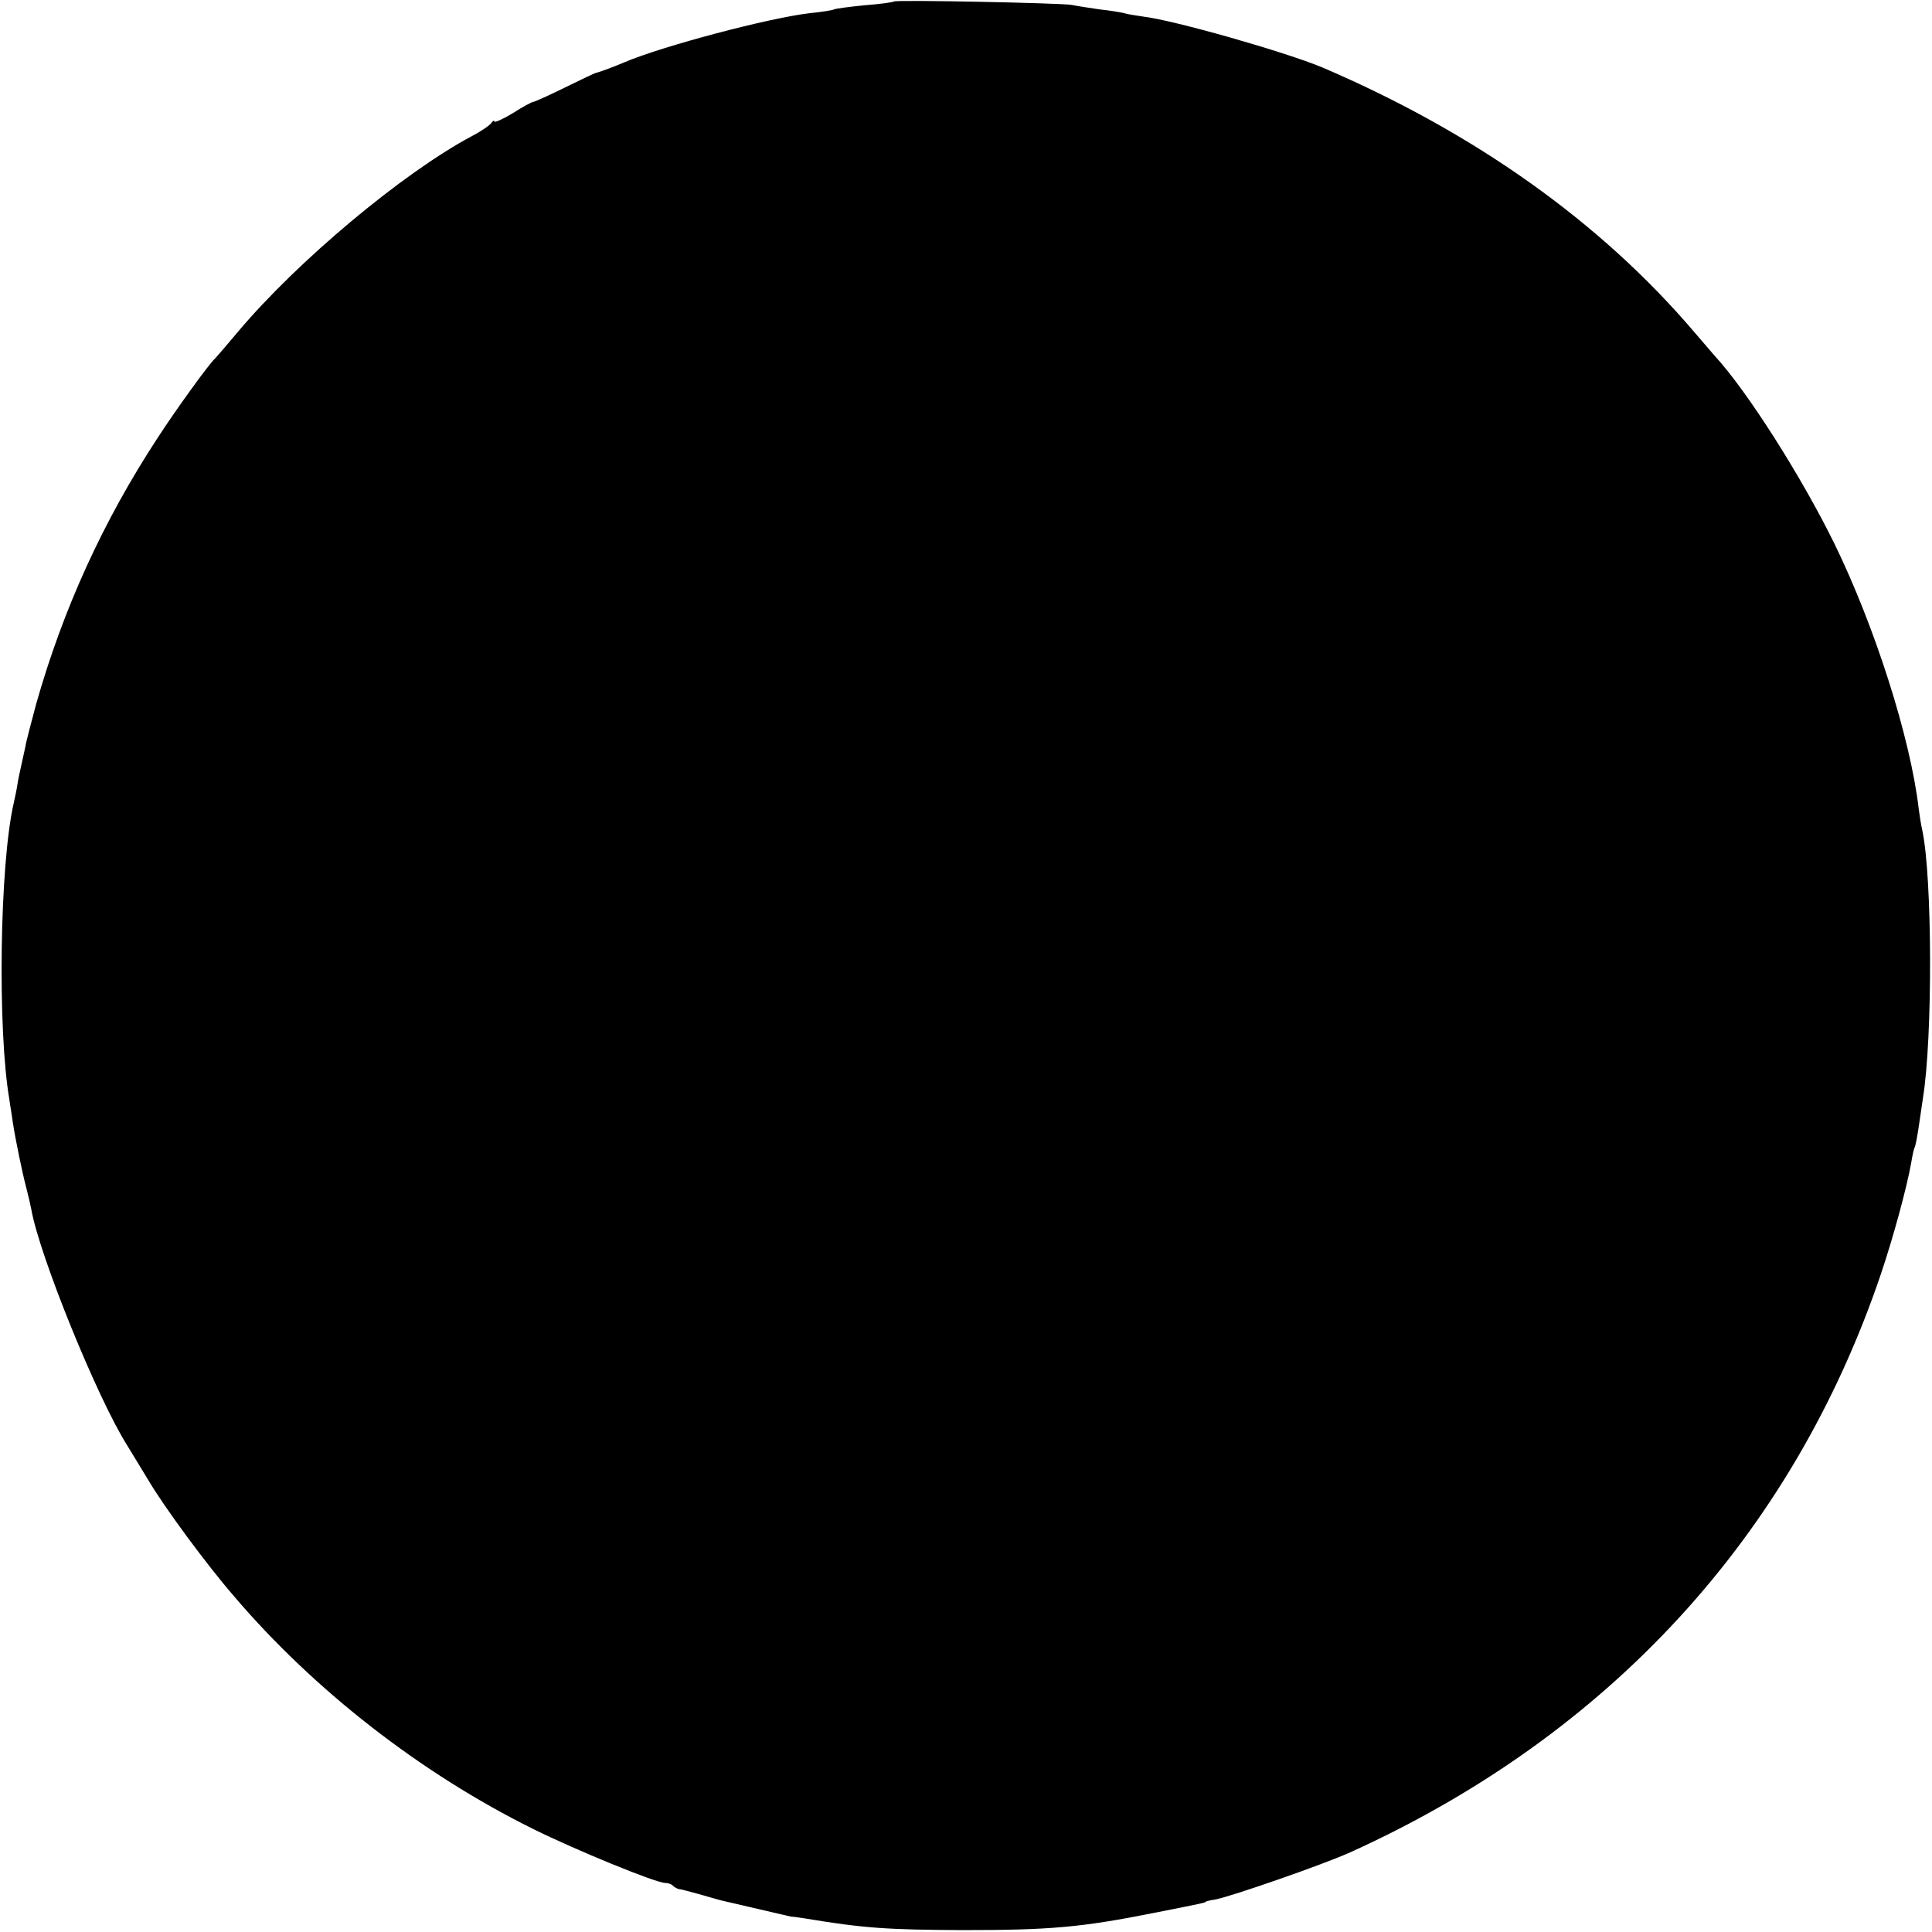 <?xml version="1.0" standalone="no"?>
<!DOCTYPE svg PUBLIC "-//W3C//DTD SVG 20010904//EN"
 "http://www.w3.org/TR/2001/REC-SVG-20010904/DTD/svg10.dtd">
<svg version="1.0" xmlns="http://www.w3.org/2000/svg"
 width="512pt" height="512pt" viewBox="0 0 512 512"
 preserveAspectRatio="xMidYMid meet">
<g transform="translate(0,512) scale(0.1,-0.1)"
fill="#000000" stroke="none">
<path d="M2369 5116 c-2 -2 -38 -7 -78 -10 -41 -4 -78 -9 -81 -11 -3 -2 -33
-7 -65 -10 -109 -13 -389 -87 -490 -130 -26 -11 -60 -24 -75 -28 -3 0 -40 -18
-83 -39 -43 -21 -80 -38 -84 -38 -3 0 -28 -13 -54 -30 -27 -16 -49 -26 -49
-22 0 4 -4 2 -8 -4 -4 -6 -27 -22 -52 -35 -182 -97 -462 -331 -620 -519 -30
-36 -57 -67 -60 -70 -16 -14 -104 -136 -152 -210 -146 -223 -251 -455 -322
-705 -13 -49 -27 -101 -29 -115 -3 -14 -8 -36 -11 -50 -3 -14 -8 -36 -10 -50
-2 -14 -7 -36 -10 -50 -37 -163 -43 -600 -11 -785 2 -16 7 -43 9 -60 7 -45 25
-133 36 -174 5 -20 11 -45 13 -56 21 -121 175 -501 255 -627 9 -15 34 -56 56
-92 42 -71 154 -223 226 -306 212 -249 496 -470 793 -617 113 -56 325 -143
350 -143 7 0 17 -3 21 -8 4 -4 11 -7 14 -8 4 0 27 -6 52 -13 25 -7 52 -15 60
-17 34 -8 181 -42 185 -43 3 0 20 -2 38 -5 156 -26 219 -30 417 -31 232 0 315
7 510 46 127 25 135 27 135 29 0 1 11 4 25 6 43 8 287 93 358 125 687 311
1173 841 1407 1534 33 98 68 227 80 294 3 19 7 37 9 40 2 3 7 29 11 56 4 28 9
61 11 75 26 159 25 587 -2 711 -3 13 -7 38 -9 54 -22 190 -117 486 -224 705
-88 179 -232 405 -316 496 -5 6 -30 35 -55 64 -248 291 -581 528 -985 701 -98
41 -392 125 -475 135 -19 3 -42 6 -50 9 -8 2 -37 7 -65 10 -27 4 -61 9 -75 12
-28 5 -466 14 -471 9z"/>
</g>
</svg>
